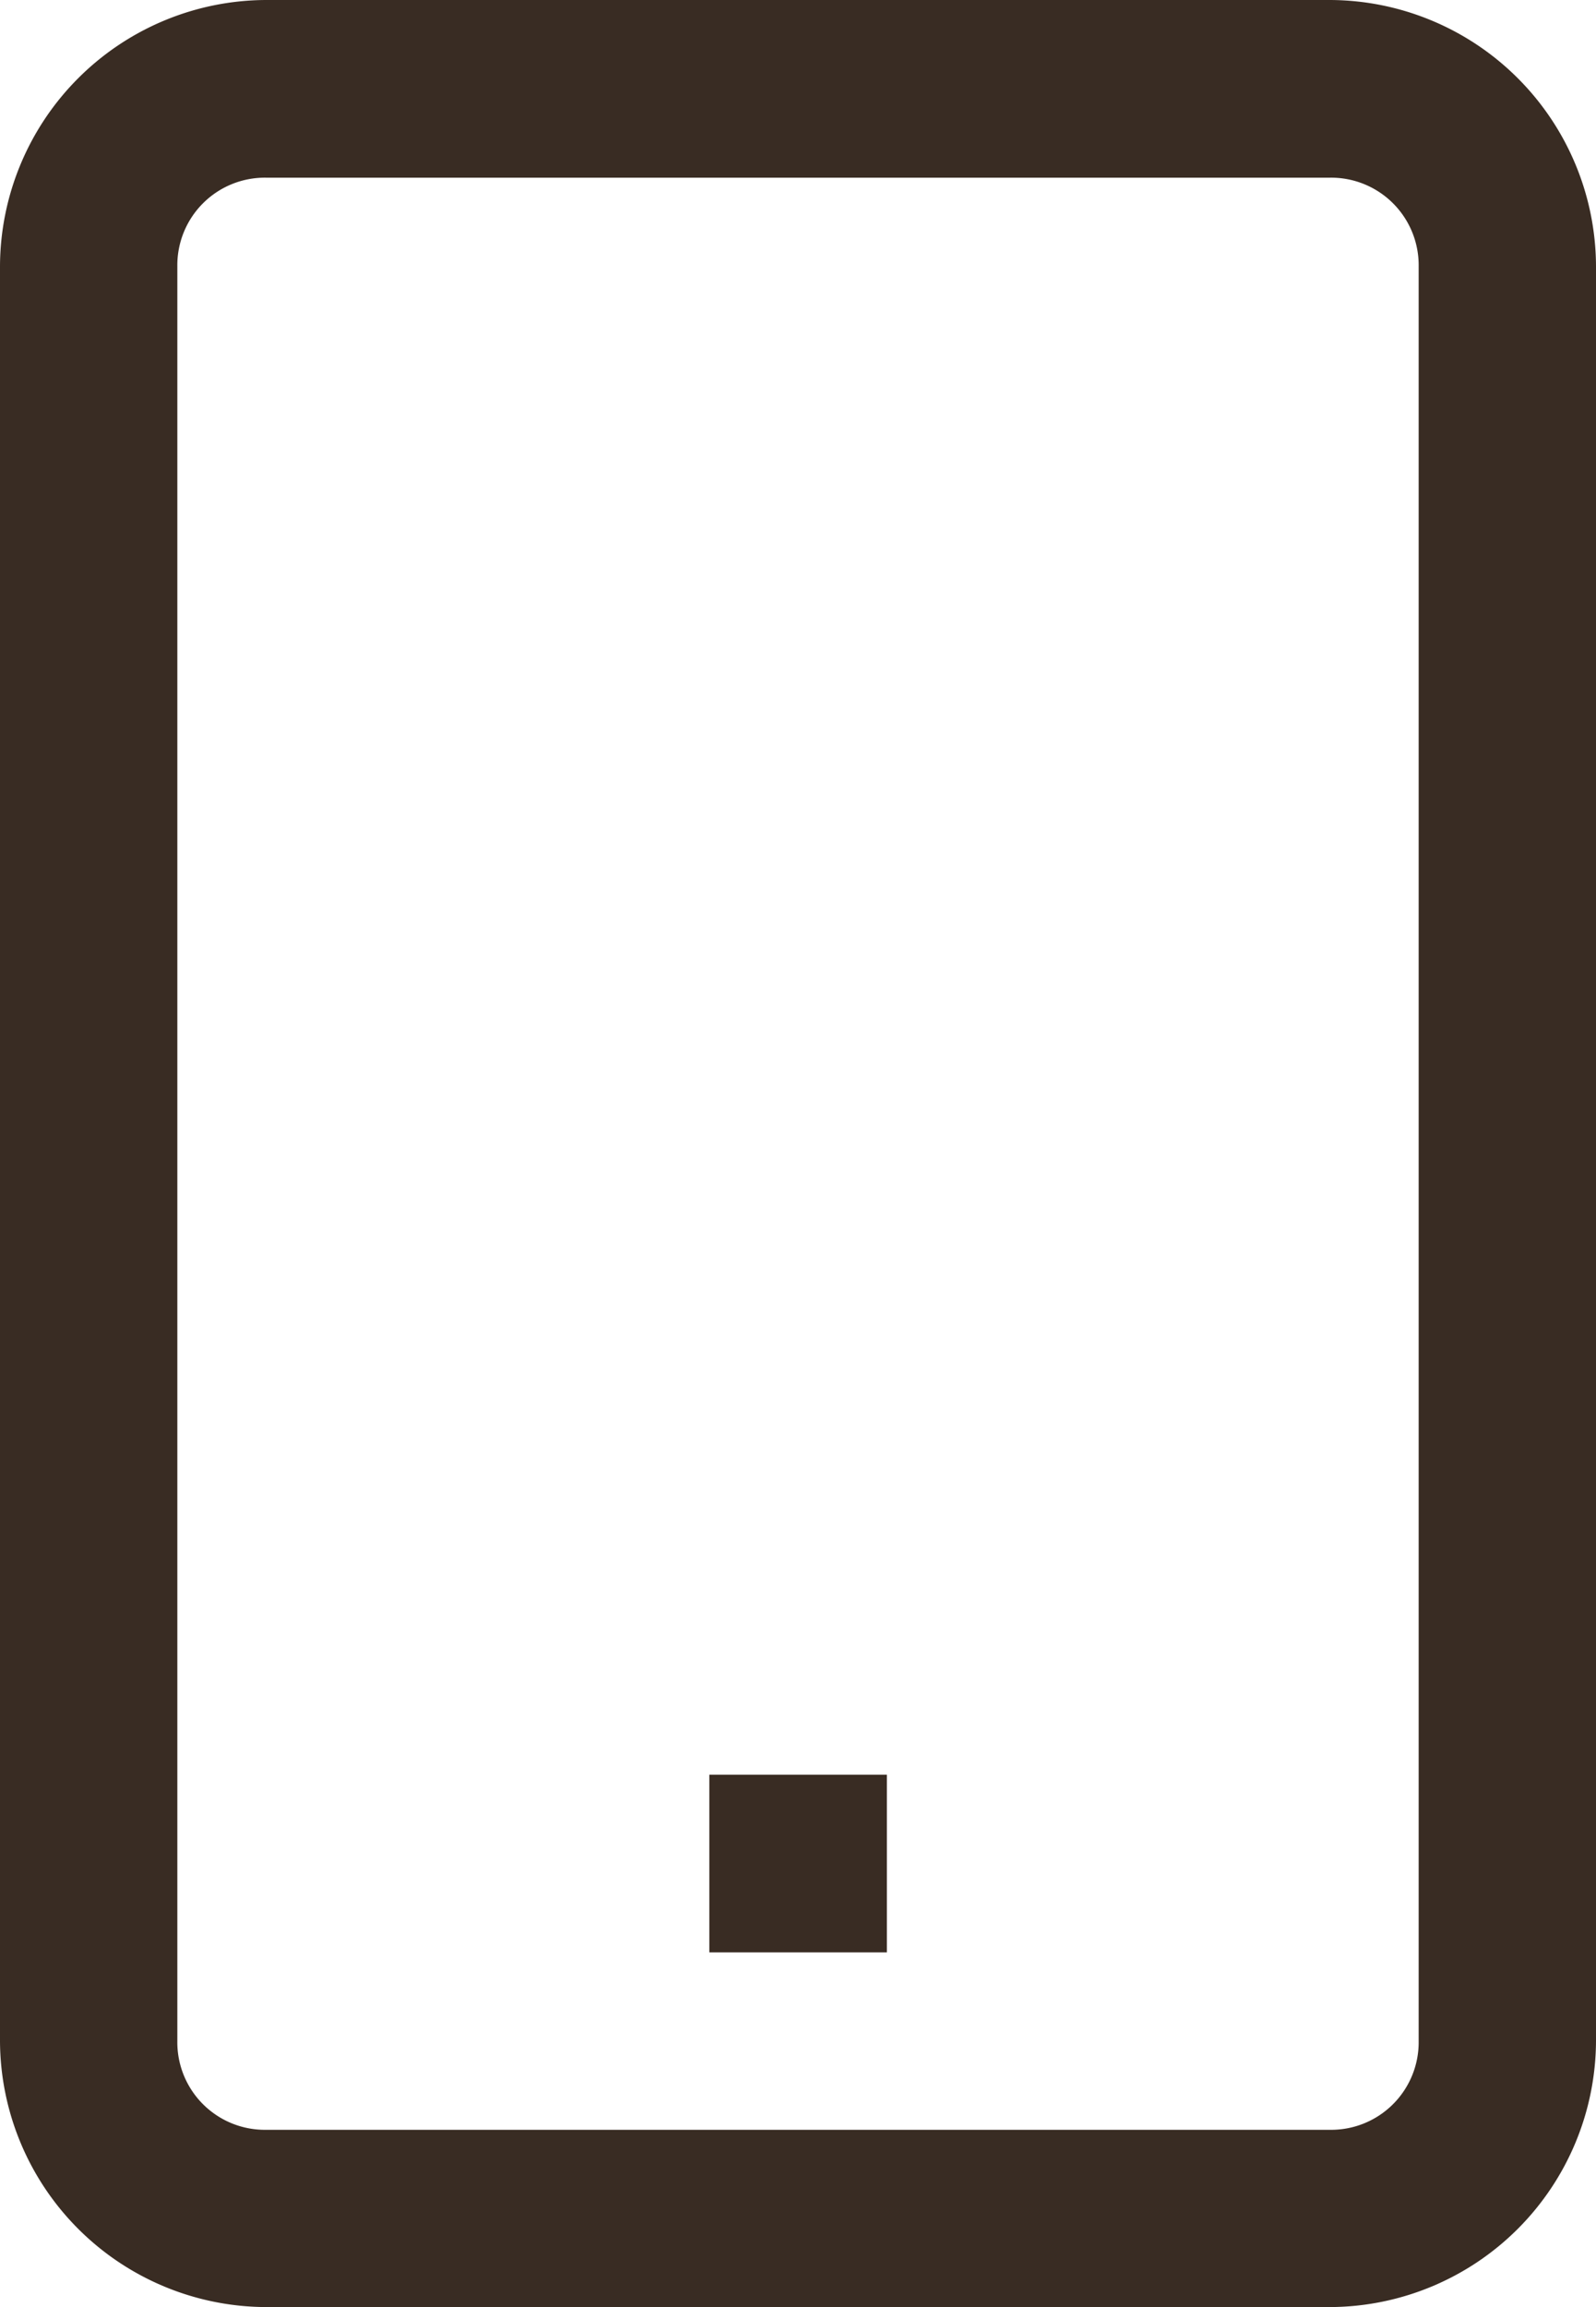 <svg xmlns="http://www.w3.org/2000/svg" width="15.282" height="22.074" viewBox="0 0 15.282 22.074">
  <path id="icons8_android" d="M5.547,1A2.556,2.556,0,0,0,3,3.547v16.98a2.556,2.556,0,0,0,2.547,2.547H15.735a2.556,2.556,0,0,0,2.547-2.547V3.547A2.556,2.556,0,0,0,15.735,1Zm0,1.7H15.735a.838.838,0,0,1,.849.849v16.98a.838.838,0,0,1-.849.849H5.547a.838.838,0,0,1-.849-.849V3.547A.838.838,0,0,1,5.547,2.7ZM9.792,17.98v1.7h1.7v-1.7Z" transform="translate(-3 -1)" fill="#392c23"/>
</svg>
